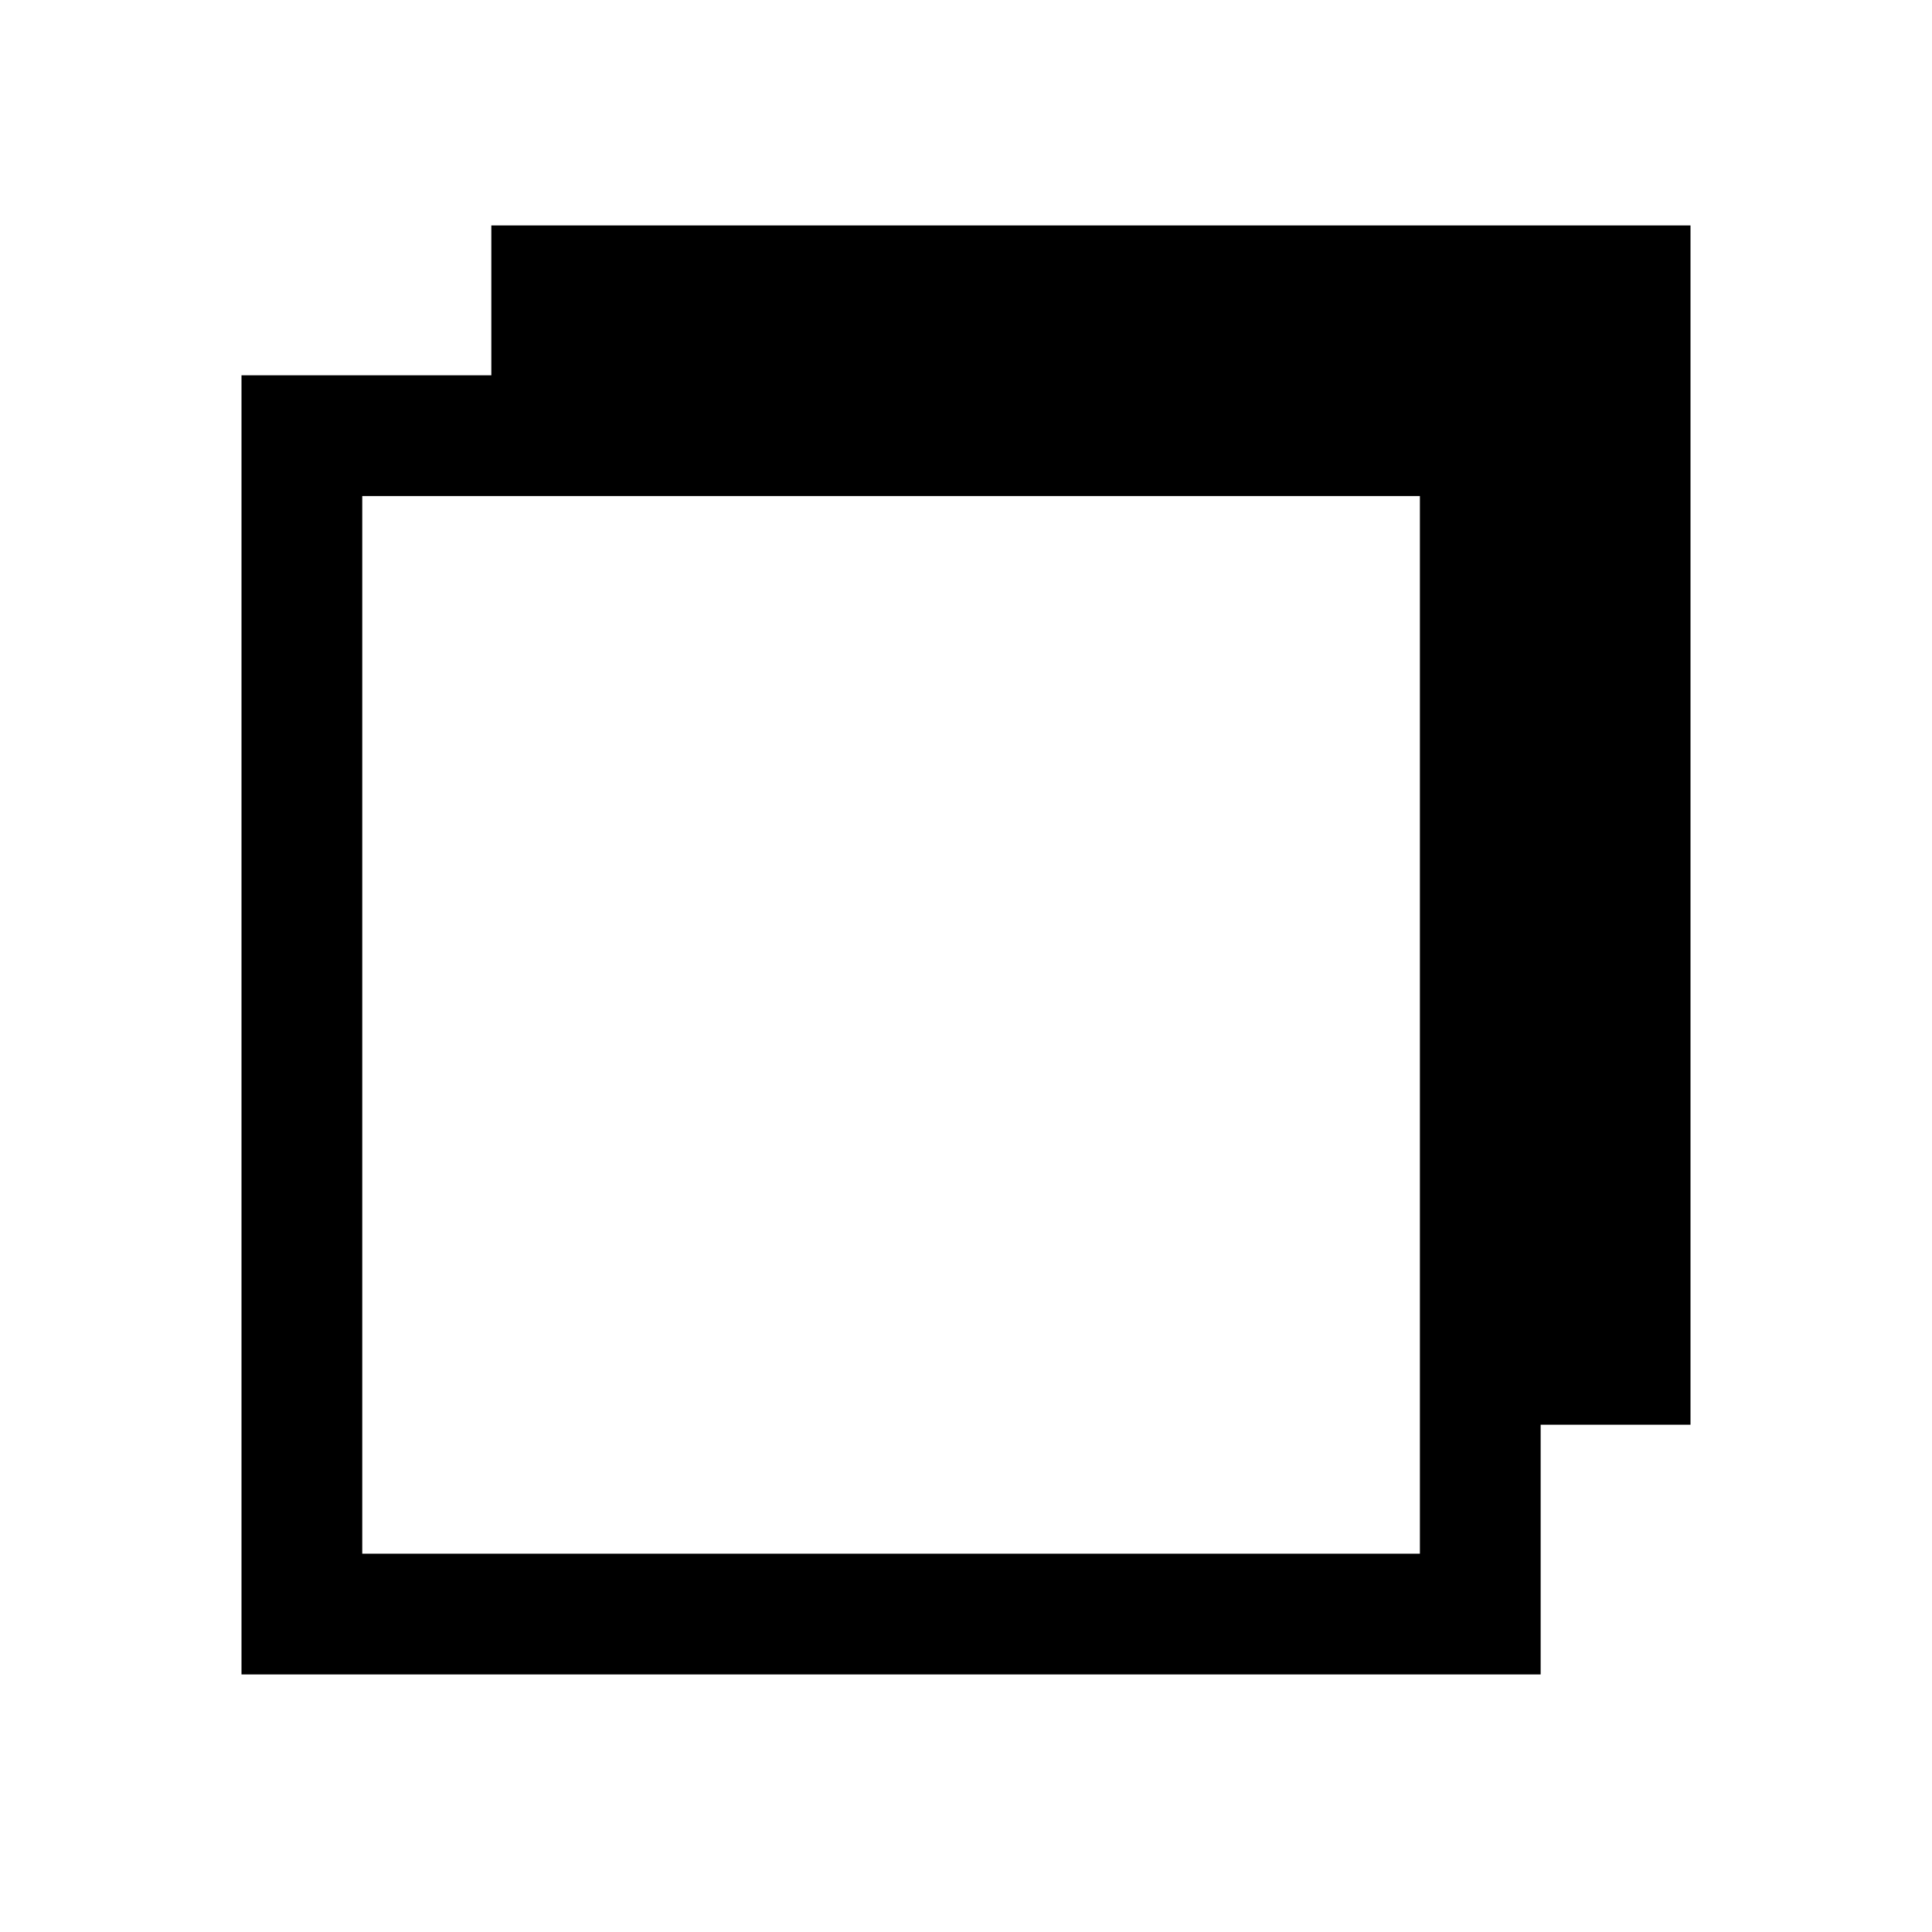 <svg xmlns="http://www.w3.org/2000/svg" width="16" height="16" viewBox="0 0 16 16"><defs><style>.a,.b,.c{fill:none;}.c{stroke:#000;}.d,.e{stroke:none;}.e{fill:#000;}</style></defs><g transform="translate(13651 1175)"><rect class="a" width="16" height="16" rx="2" transform="translate(-13651 -1175)"/><g transform="translate(-13649 -1173.133)"><g class="b" transform="translate(2.069 0)"><path class="d" d="M9.931,9.932H8.276V1.655H0V0H9.931V9.932Z"/><path class="e" d="M 9.931 9.932 L 9.93 9.932 L 8.276 9.932 L 8.276 1.655 L 3.107147222181084e-06 1.655 L 3.107147222181084e-06 2.423553496555542e-06 L 9.931 2.423553496555542e-06 L 9.931 9.932 L 9.931 9.932 Z"/></g><g class="c" transform="translate(0 1.241)"><rect class="d" width="10.759" height="10.759"/><rect class="a" x="0.5" y="0.5" width="9.759" height="9.759"/></g></g></g></svg>